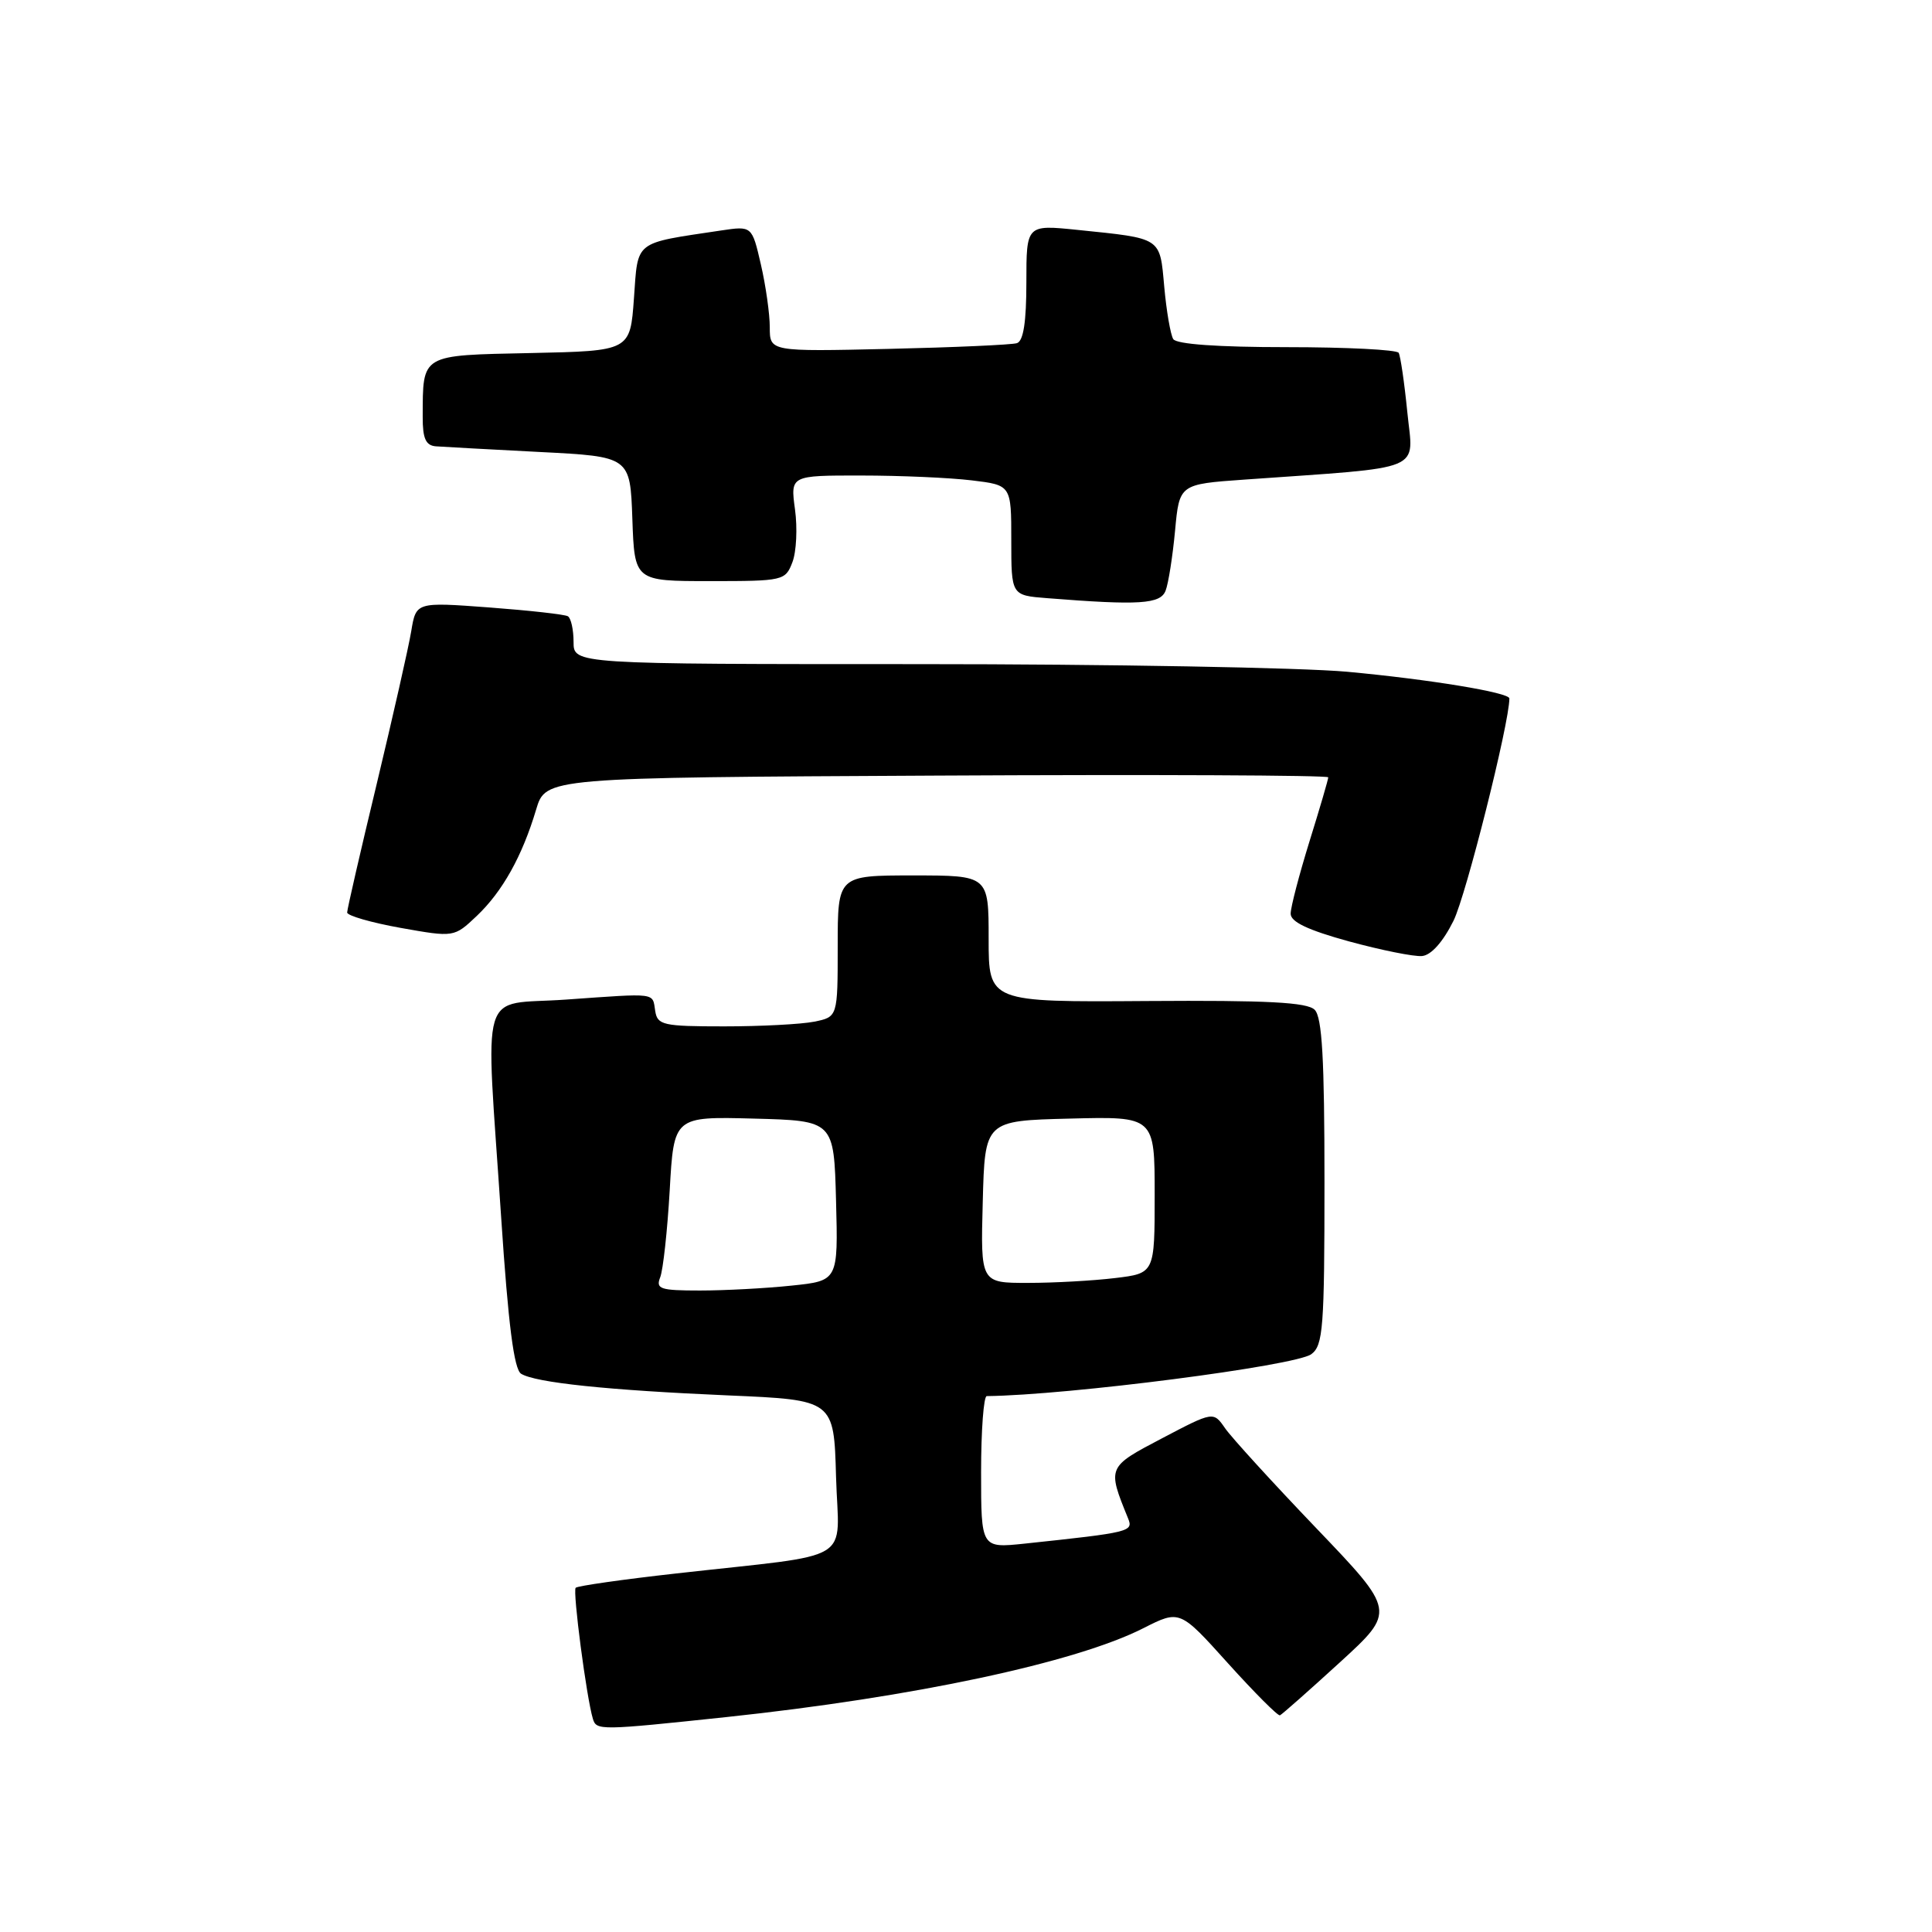 <?xml version="1.0" encoding="UTF-8" standalone="no"?>
<!DOCTYPE svg PUBLIC "-//W3C//DTD SVG 1.1//EN" "http://www.w3.org/Graphics/SVG/1.1/DTD/svg11.dtd" >
<svg xmlns="http://www.w3.org/2000/svg" xmlns:xlink="http://www.w3.org/1999/xlink" version="1.1" viewBox="0 0 256 256">
 <g >
 <path fill="currentColor"
d=" M 96.26 227.52 C 121.01 224.89 142.55 220.30 151.51 215.74 C 156.33 213.30 156.33 213.30 162.72 220.40 C 166.24 224.30 169.34 227.41 169.60 227.29 C 169.86 227.18 173.43 224.03 177.52 220.29 C 184.95 213.50 184.95 213.50 174.42 202.50 C 168.63 196.45 163.19 190.49 162.33 189.25 C 160.78 187.01 160.78 187.01 153.98 190.58 C 146.70 194.40 146.71 194.39 149.47 201.18 C 150.20 202.95 149.80 203.05 135.75 204.54 C 130.00 205.14 130.00 205.14 130.00 195.07 C 130.00 189.53 130.34 185.00 130.75 184.99 C 141.56 184.87 171.64 180.98 173.75 179.44 C 175.32 178.29 175.50 175.96 175.50 156.63 C 175.50 140.29 175.19 134.79 174.20 133.80 C 173.21 132.81 167.96 132.53 151.95 132.64 C 131.00 132.79 131.00 132.79 131.00 124.39 C 131.00 116.00 131.00 116.00 121.00 116.00 C 111.00 116.00 111.00 116.00 111.00 125.38 C 111.00 134.75 111.00 134.75 107.87 135.38 C 106.16 135.72 100.79 136.00 95.94 136.00 C 87.85 136.00 87.11 135.83 86.82 133.96 C 86.43 131.49 87.19 131.59 74.99 132.45 C 63.31 133.28 64.32 129.90 66.41 161.36 C 67.35 175.55 68.11 181.45 69.05 182.03 C 70.96 183.21 80.53 184.21 96.50 184.90 C 110.50 185.50 110.50 185.50 110.78 195.68 C 111.11 207.36 113.75 205.77 89.62 208.49 C 82.53 209.28 76.53 210.14 76.28 210.39 C 75.86 210.81 77.72 224.99 78.56 227.75 C 79.03 229.31 79.46 229.30 96.26 227.52 Z  M 192.60 122.00 C 194.26 118.65 200.00 95.81 200.00 92.55 C 200.00 91.76 189.41 90.02 178.50 89.01 C 172.45 88.46 146.91 88.00 121.75 88.00 C 76.00 88.00 76.00 88.00 76.00 85.06 C 76.00 83.44 75.66 81.91 75.25 81.66 C 74.84 81.41 70.14 80.89 64.82 80.49 C 55.13 79.77 55.13 79.77 54.49 83.64 C 54.14 85.76 52.08 94.84 49.93 103.82 C 47.77 112.79 46.00 120.48 46.00 120.91 C 46.00 121.33 49.19 122.25 53.08 122.95 C 60.17 124.21 60.17 124.21 63.18 121.36 C 66.59 118.12 69.20 113.44 71.04 107.27 C 72.31 103.03 72.31 103.03 124.15 102.77 C 152.67 102.62 176.00 102.72 176.00 103.00 C 176.00 103.28 174.88 107.10 173.51 111.50 C 172.15 115.90 171.02 120.20 171.02 121.06 C 171.00 122.15 173.29 123.24 178.75 124.74 C 183.01 125.90 187.37 126.78 188.43 126.68 C 189.64 126.57 191.21 124.80 192.60 122.00 Z  M 154.45 78.26 C 154.82 77.31 155.38 73.74 155.70 70.34 C 156.27 64.16 156.27 64.16 164.89 63.55 C 189.23 61.82 187.27 62.63 186.48 54.64 C 186.09 50.71 185.57 47.16 185.33 46.75 C 185.08 46.34 178.41 46.00 170.50 46.00 C 161.38 46.00 155.88 45.61 155.46 44.93 C 155.10 44.34 154.56 41.23 154.27 38.01 C 153.67 31.38 154.03 31.62 142.75 30.46 C 136.00 29.77 136.00 29.77 136.00 37.41 C 136.00 42.65 135.61 45.19 134.75 45.47 C 134.06 45.69 126.41 46.03 117.75 46.23 C 102.00 46.59 102.00 46.59 102.00 43.37 C 102.00 41.60 101.47 37.85 100.82 35.04 C 99.64 29.93 99.64 29.93 95.55 30.54 C 83.89 32.29 84.56 31.77 84.00 39.54 C 83.50 46.50 83.50 46.50 70.36 46.78 C 55.64 47.09 56.04 46.85 56.01 55.25 C 56.00 58.11 56.42 59.03 57.75 59.14 C 58.71 59.21 64.90 59.55 71.50 59.89 C 83.50 60.50 83.50 60.50 83.79 68.75 C 84.08 77.00 84.08 77.00 94.07 77.00 C 103.81 77.00 104.07 76.94 105.00 74.49 C 105.53 73.11 105.68 69.96 105.34 67.49 C 104.73 63.00 104.73 63.00 114.11 63.01 C 119.28 63.01 125.86 63.30 128.75 63.65 C 134.00 64.28 134.00 64.28 134.00 71.58 C 134.00 78.89 134.00 78.89 138.75 79.26 C 150.99 80.23 153.77 80.05 154.45 78.26 Z  M 87.48 169.25 C 87.86 168.29 88.43 163.10 88.74 157.72 C 89.29 147.94 89.29 147.94 99.90 148.22 C 110.50 148.50 110.50 148.50 110.78 159.10 C 111.06 169.71 111.06 169.71 104.89 170.35 C 101.49 170.71 96.02 171.00 92.75 171.00 C 87.47 171.00 86.87 170.80 87.48 169.25 Z  M 130.22 159.25 C 130.50 148.50 130.50 148.50 141.75 148.22 C 153.00 147.93 153.00 147.93 153.00 158.33 C 153.00 168.72 153.00 168.72 147.75 169.35 C 144.86 169.70 139.67 169.99 136.22 169.99 C 129.93 170.00 129.93 170.00 130.22 159.25 Z "/>
</g>
</svg>